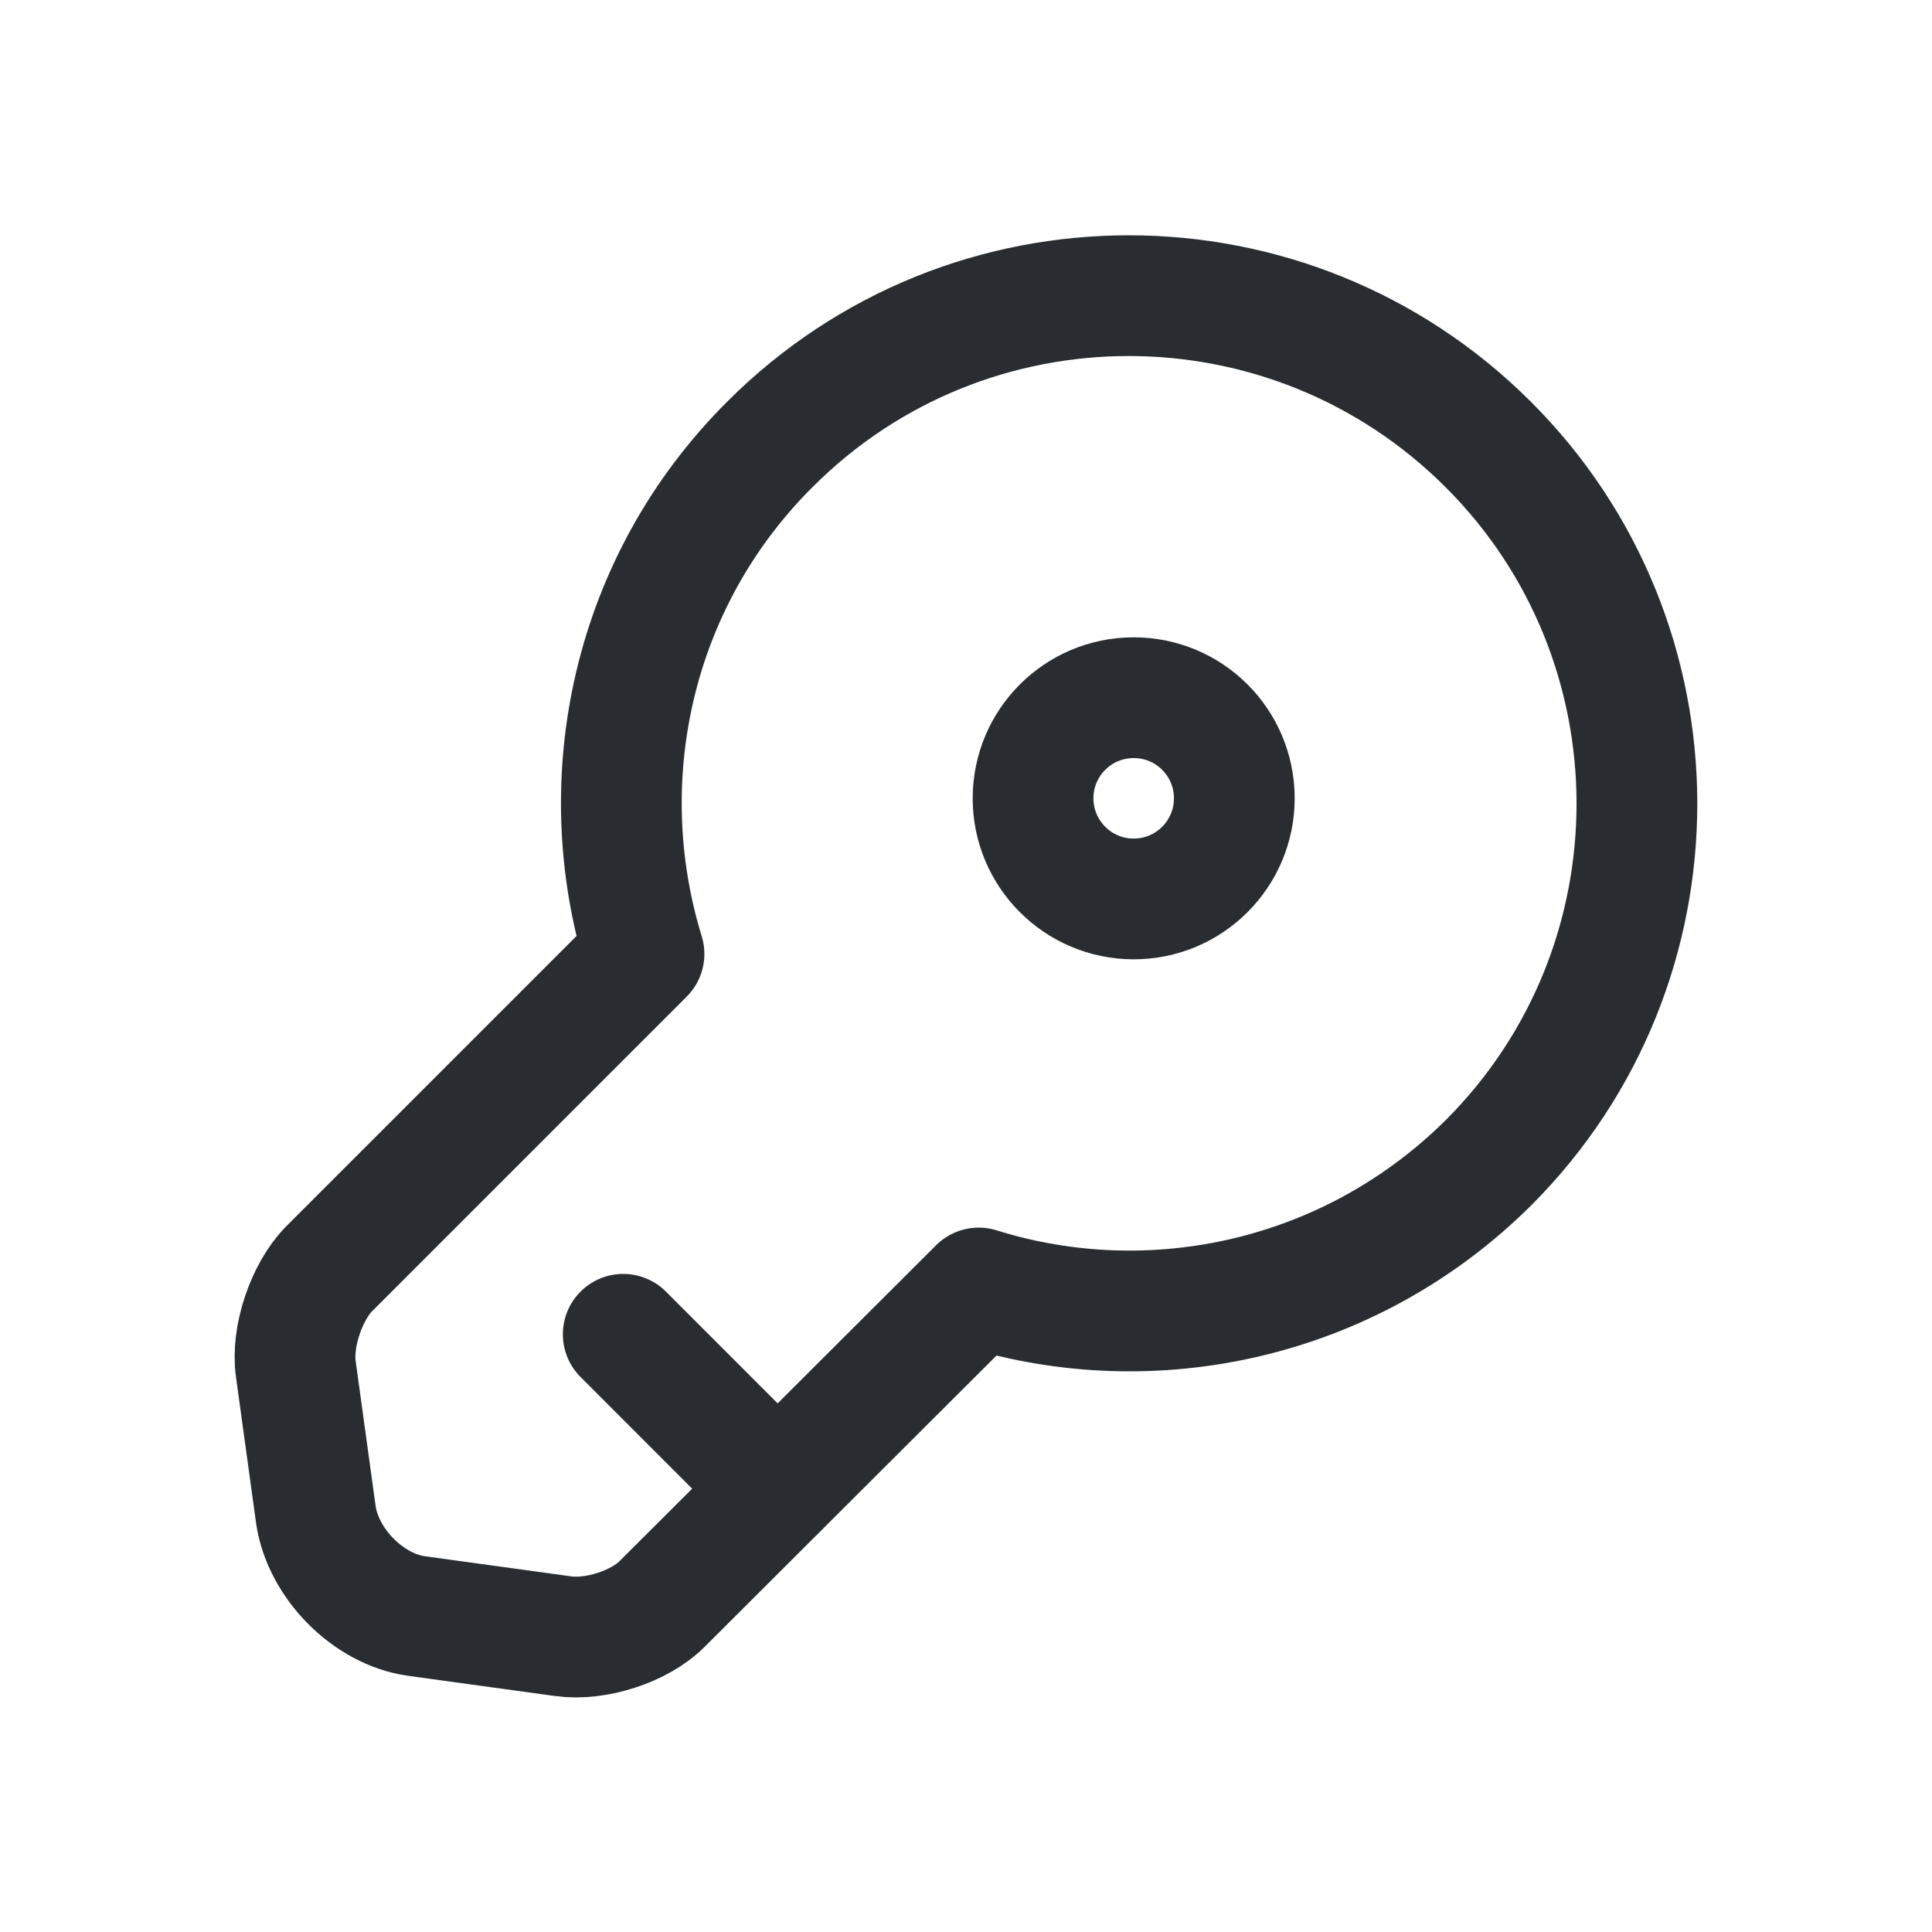 <svg width="24" height="24" viewBox="0 0 24 24" fill="none" xmlns="http://www.w3.org/2000/svg">
<path d="M18.492 14.442C16.775 16.15 14.317 16.675 12.158 16L8.233 19.917C7.95 20.208 7.392 20.383 6.992 20.325L5.175 20.075C4.575 19.992 4.017 19.425 3.925 18.825L3.675 17.008C3.617 16.608 3.808 16.05 4.083 15.767L8 11.85C7.333 9.683 7.85 7.225 9.567 5.517C12.025 3.058 16.017 3.058 18.483 5.517C20.95 7.975 20.95 11.983 18.492 14.442Z" stroke="#292D32" stroke-width="1.5" stroke-miterlimit="10" stroke-linecap="round" stroke-linejoin="round"/>
<path d="M7.742 16.575L9.658 18.492" stroke="#292D32" stroke-width="1.5" stroke-miterlimit="10" stroke-linecap="round" stroke-linejoin="round"/>
<path d="M14.083 11.167C14.774 11.167 15.333 10.607 15.333 9.917C15.333 9.226 14.774 8.667 14.083 8.667C13.393 8.667 12.833 9.226 12.833 9.917C12.833 10.607 13.393 11.167 14.083 11.167Z" stroke="#292D32" stroke-width="1.5" stroke-linecap="round" stroke-linejoin="round"/>
</svg>
